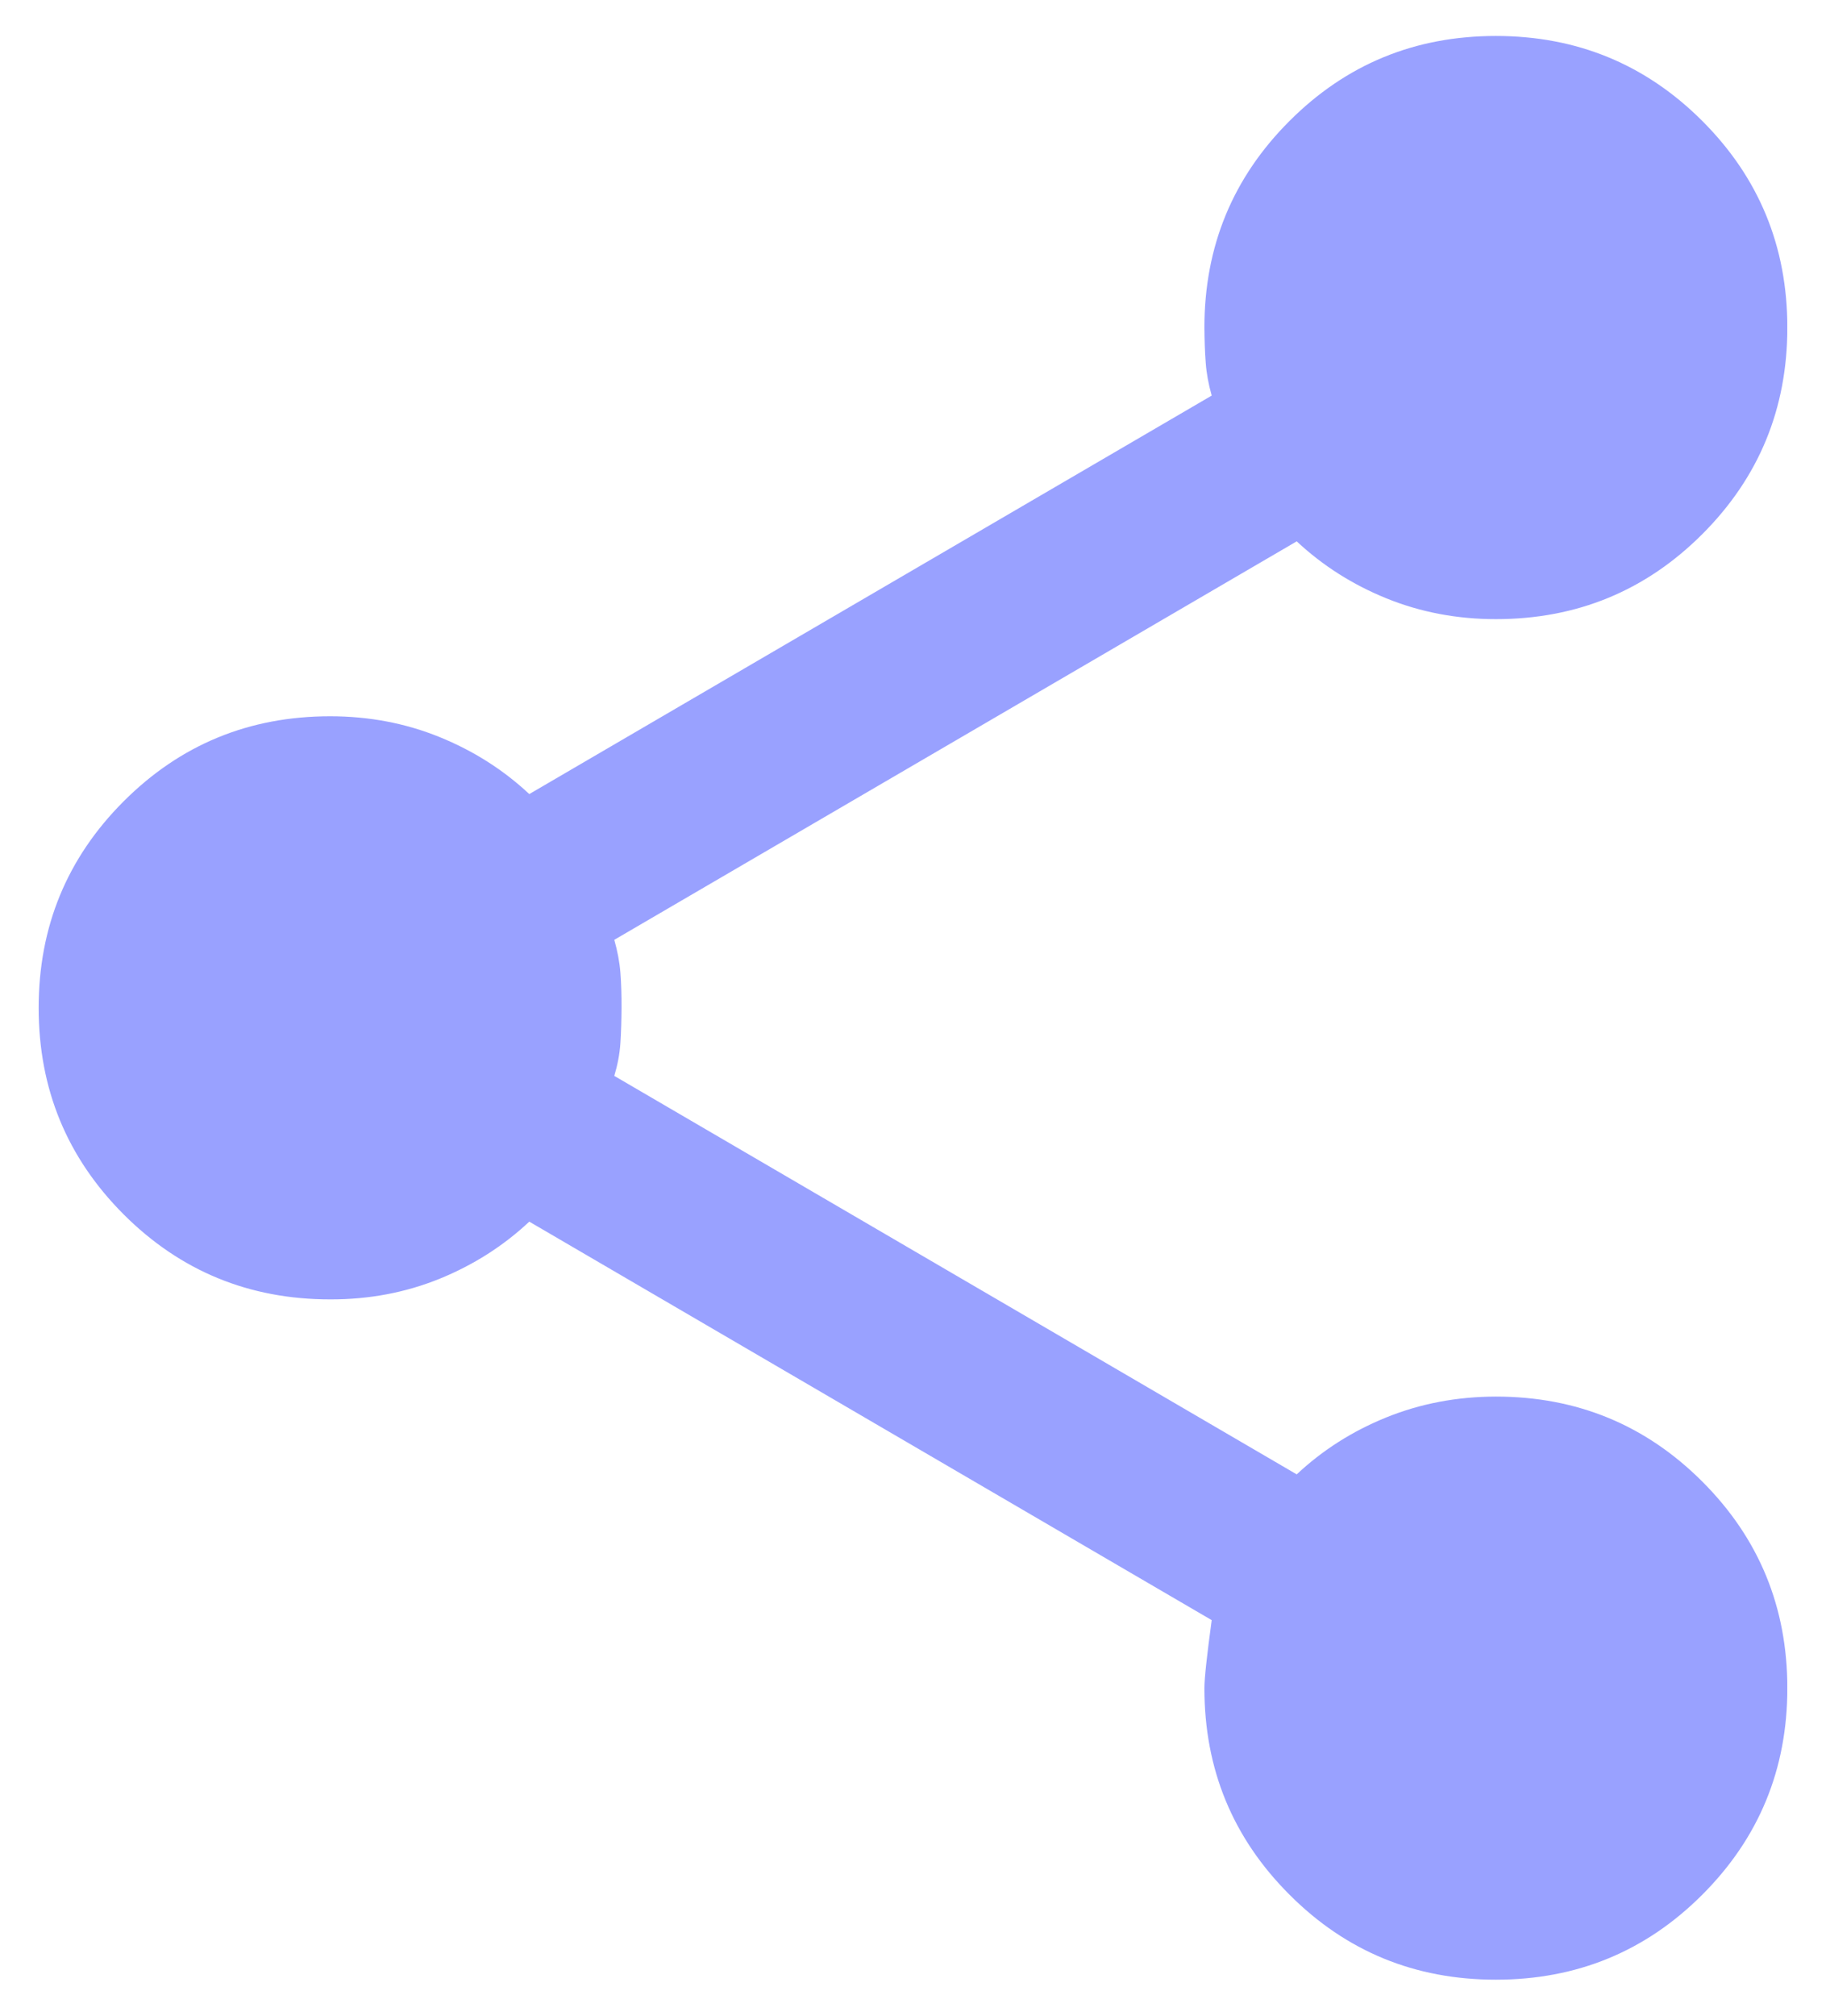 <svg width="29" height="32" viewBox="0 0 29 32" fill="none" xmlns="http://www.w3.org/2000/svg">
<g clip-path="url(#clip0_51_290)">
<path d="M23.757 31.428C22.471 31.428 21.378 30.979 20.479 30.078C19.578 29.178 19.128 28.086 19.128 26.8C19.128 26.646 19.167 26.286 19.244 25.72L8.406 19.394C7.994 19.78 7.519 20.082 6.979 20.302C6.439 20.52 5.86 20.63 5.243 20.628C3.957 20.628 2.864 20.178 1.964 19.279C1.064 18.378 0.614 17.286 0.614 16C0.614 14.714 1.064 13.621 1.964 12.721C2.864 11.821 3.957 11.371 5.243 11.371C5.86 11.371 6.439 11.481 6.979 11.7C7.519 11.919 7.994 12.221 8.406 12.606L19.244 6.28C19.193 6.1 19.161 5.927 19.149 5.76C19.136 5.593 19.13 5.407 19.128 5.2C19.128 3.914 19.578 2.821 20.479 1.921C21.378 1.021 22.471 0.571 23.757 0.571C25.043 0.571 26.136 1.021 27.036 1.921C27.936 2.821 28.386 3.914 28.386 5.2C28.386 6.486 27.936 7.579 27.036 8.479C26.136 9.379 25.043 9.829 23.757 9.829C23.14 9.829 22.561 9.719 22.021 9.5C21.481 9.281 21.006 8.979 20.594 8.594L9.756 14.92C9.807 15.1 9.84 15.274 9.853 15.441C9.866 15.609 9.872 15.795 9.871 16C9.87 16.205 9.864 16.391 9.853 16.56C9.842 16.729 9.809 16.902 9.756 17.08L20.594 23.406C21.006 23.02 21.481 22.718 22.021 22.5C22.561 22.282 23.14 22.172 23.757 22.171C25.043 22.171 26.136 22.621 27.036 23.521C27.936 24.421 28.386 25.514 28.386 26.8C28.386 28.086 27.936 29.178 27.036 30.078C26.136 30.979 25.043 31.428 23.757 31.428Z" fill="#99A1FF"/>
</g>
<defs>
<clipPath id="clip0_51_290">
<rect width="27.771" height="30.857" fill="white" transform="translate(0.614 0.571)"/>
</clipPath>
</defs>
</svg>
